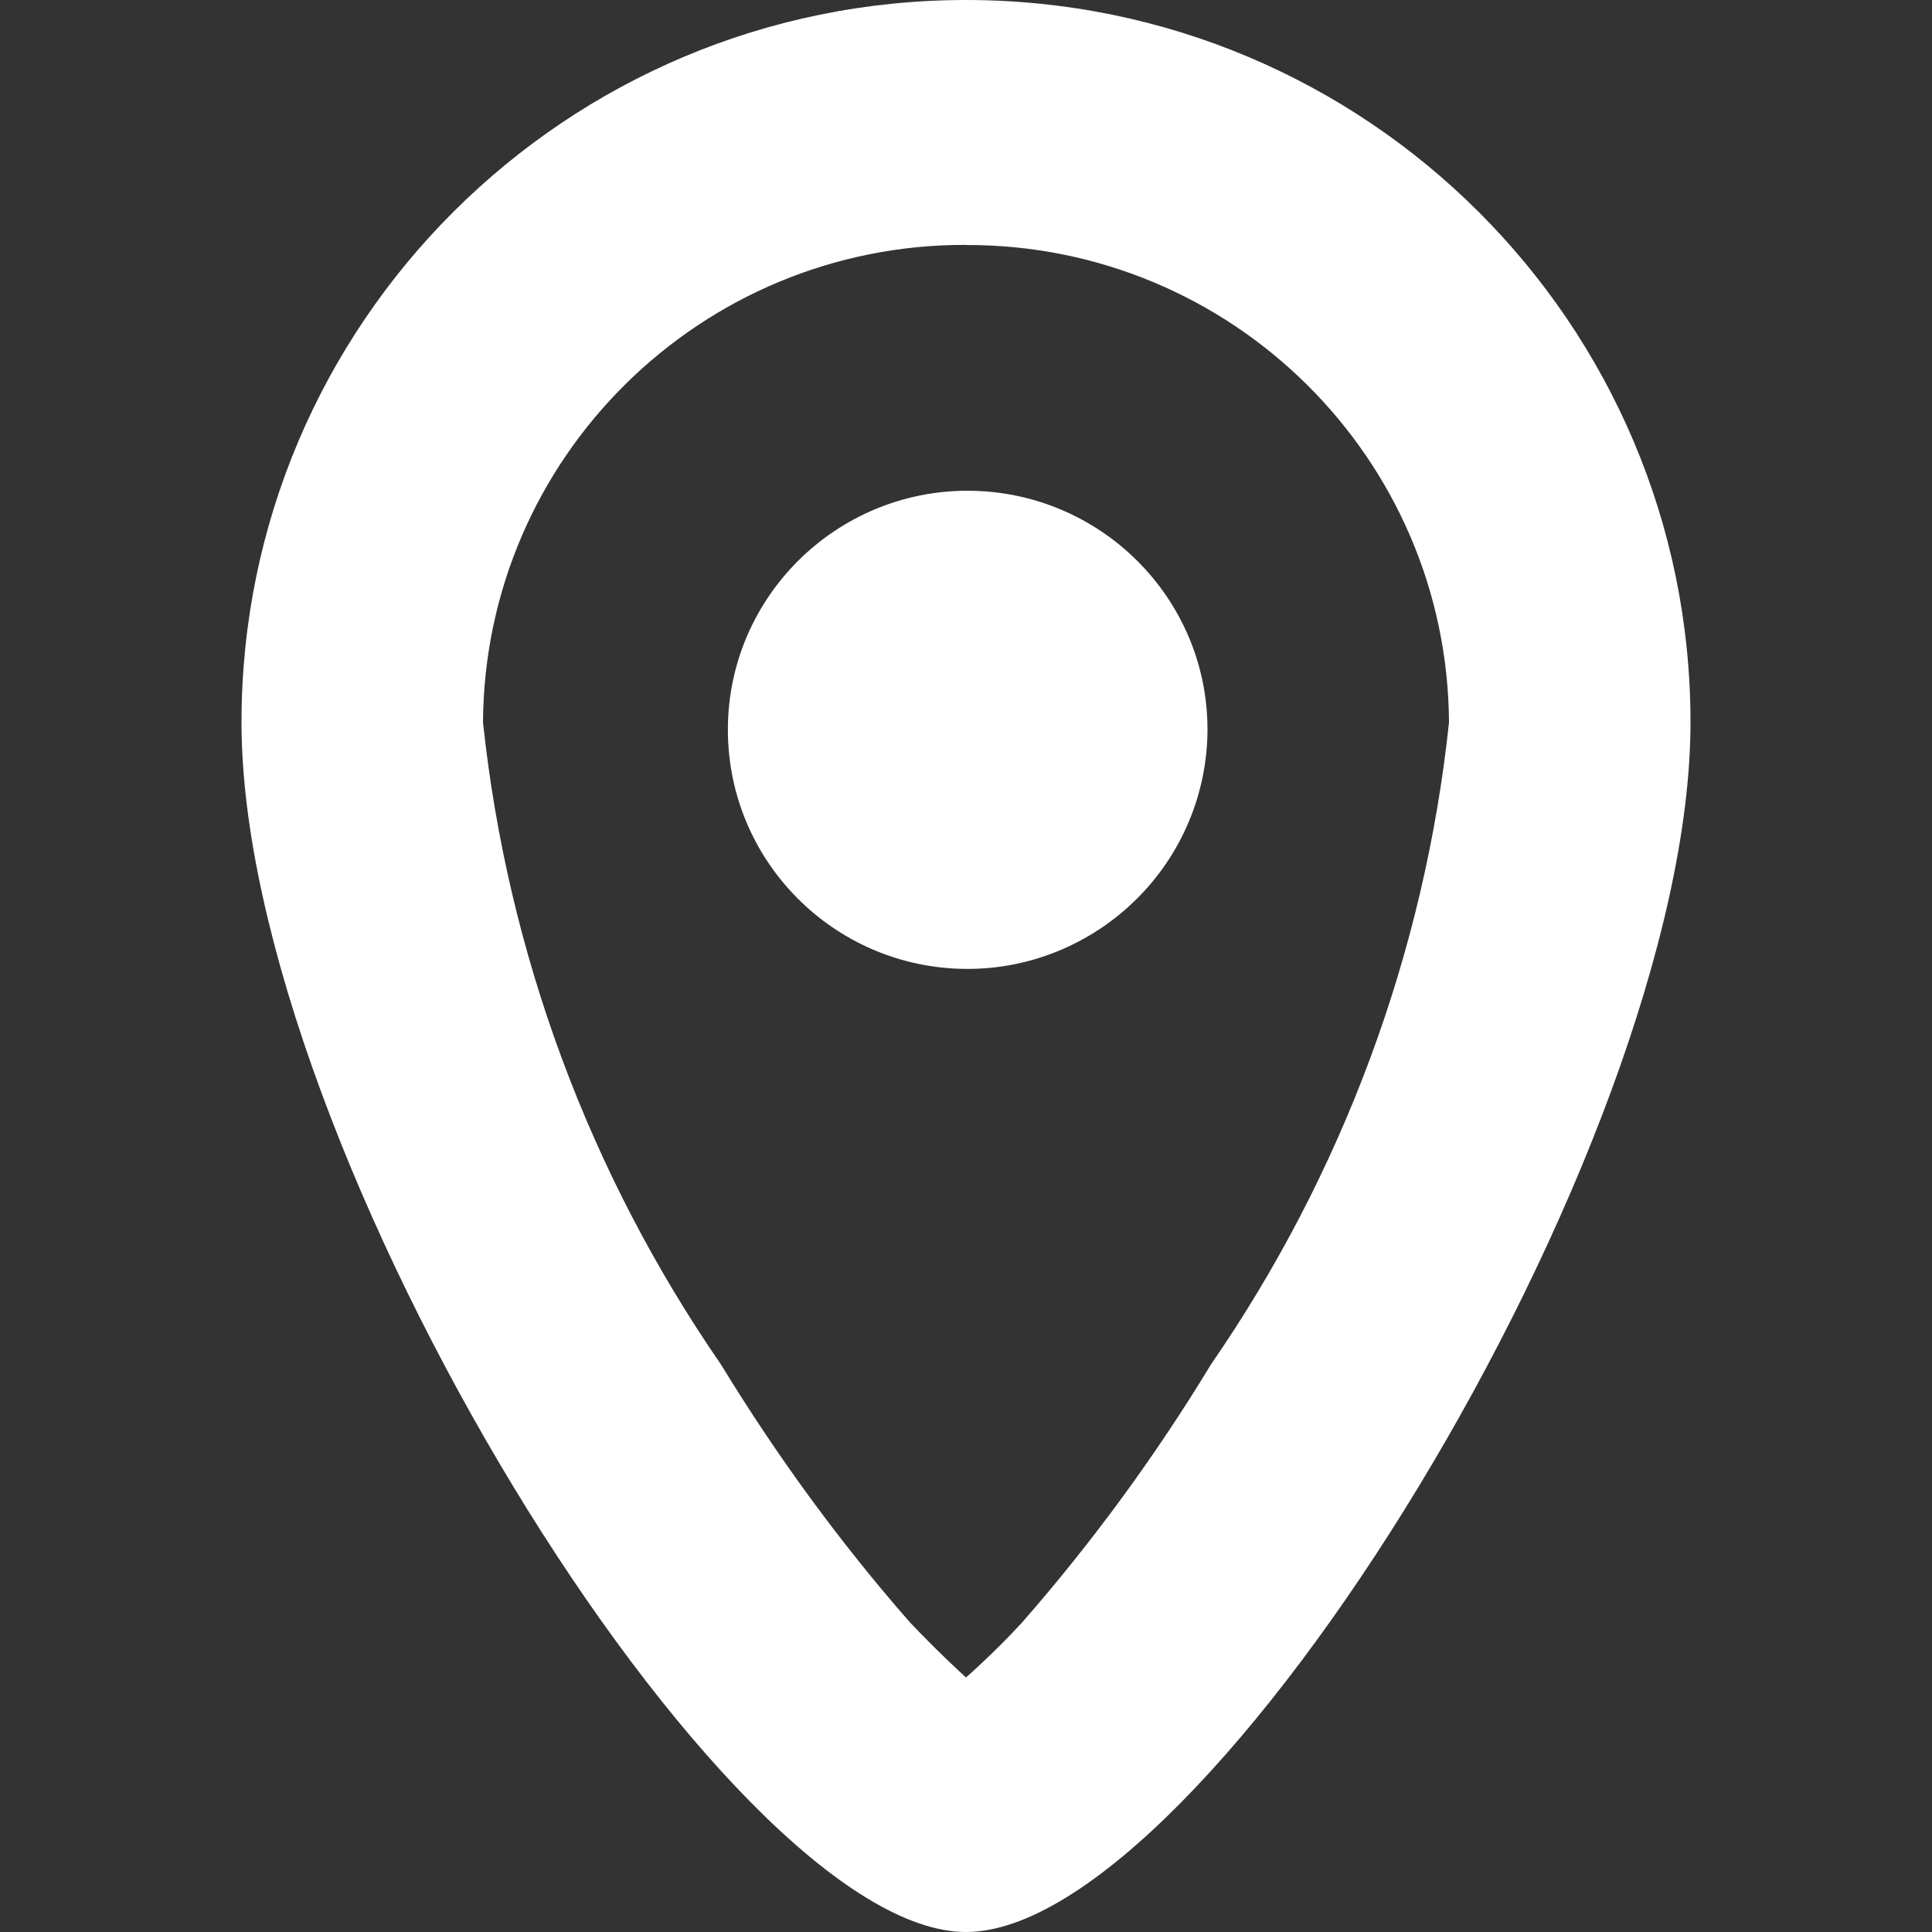 <svg width="16" height="16" viewBox="0 0 16 16" fill="none" xmlns="http://www.w3.org/2000/svg">
<rect x="0" y="0" width="16" height="16" fill="#333333" stroke="none"/>
<g clip-path="url(#clip0_1223_62180)">
<path d="M8 16C6.01 16 2 9.514 2 5.982C2 2.678 4.686 0 8 0C11.314 0 14 2.678 14 5.982C14 9.514 9.99 16 8 16ZM8 2.028C5.802 2.022 4.013 3.79 4 5.982C4.203 7.892 4.88 9.719 5.972 11.302C6.432 12.056 6.954 12.772 7.536 13.436C7.772 13.686 8 13.892 8 13.892C8 13.892 8.23 13.692 8.465 13.436C9.047 12.771 9.57 12.056 10.028 11.301C11.118 9.721 11.798 7.891 12 5.983C11.987 3.791 10.198 2.023 8 2.029V2.028ZM8 8.024C6.905 8.017 6.023 7.127 6.028 6.034C6.033 4.944 6.924 4.062 8.018 4.064C9.114 4.068 10.001 4.954 10 6.044C9.998 6.572 9.786 7.077 9.41 7.448C9.036 7.818 8.528 8.028 8 8.024Z" fill="white"/>
</g>
<defs>
<clipPath id="clip0_1223_62180">
<rect width="16" height="16" fill="white"/>
</clipPath>
</defs>
</svg>
